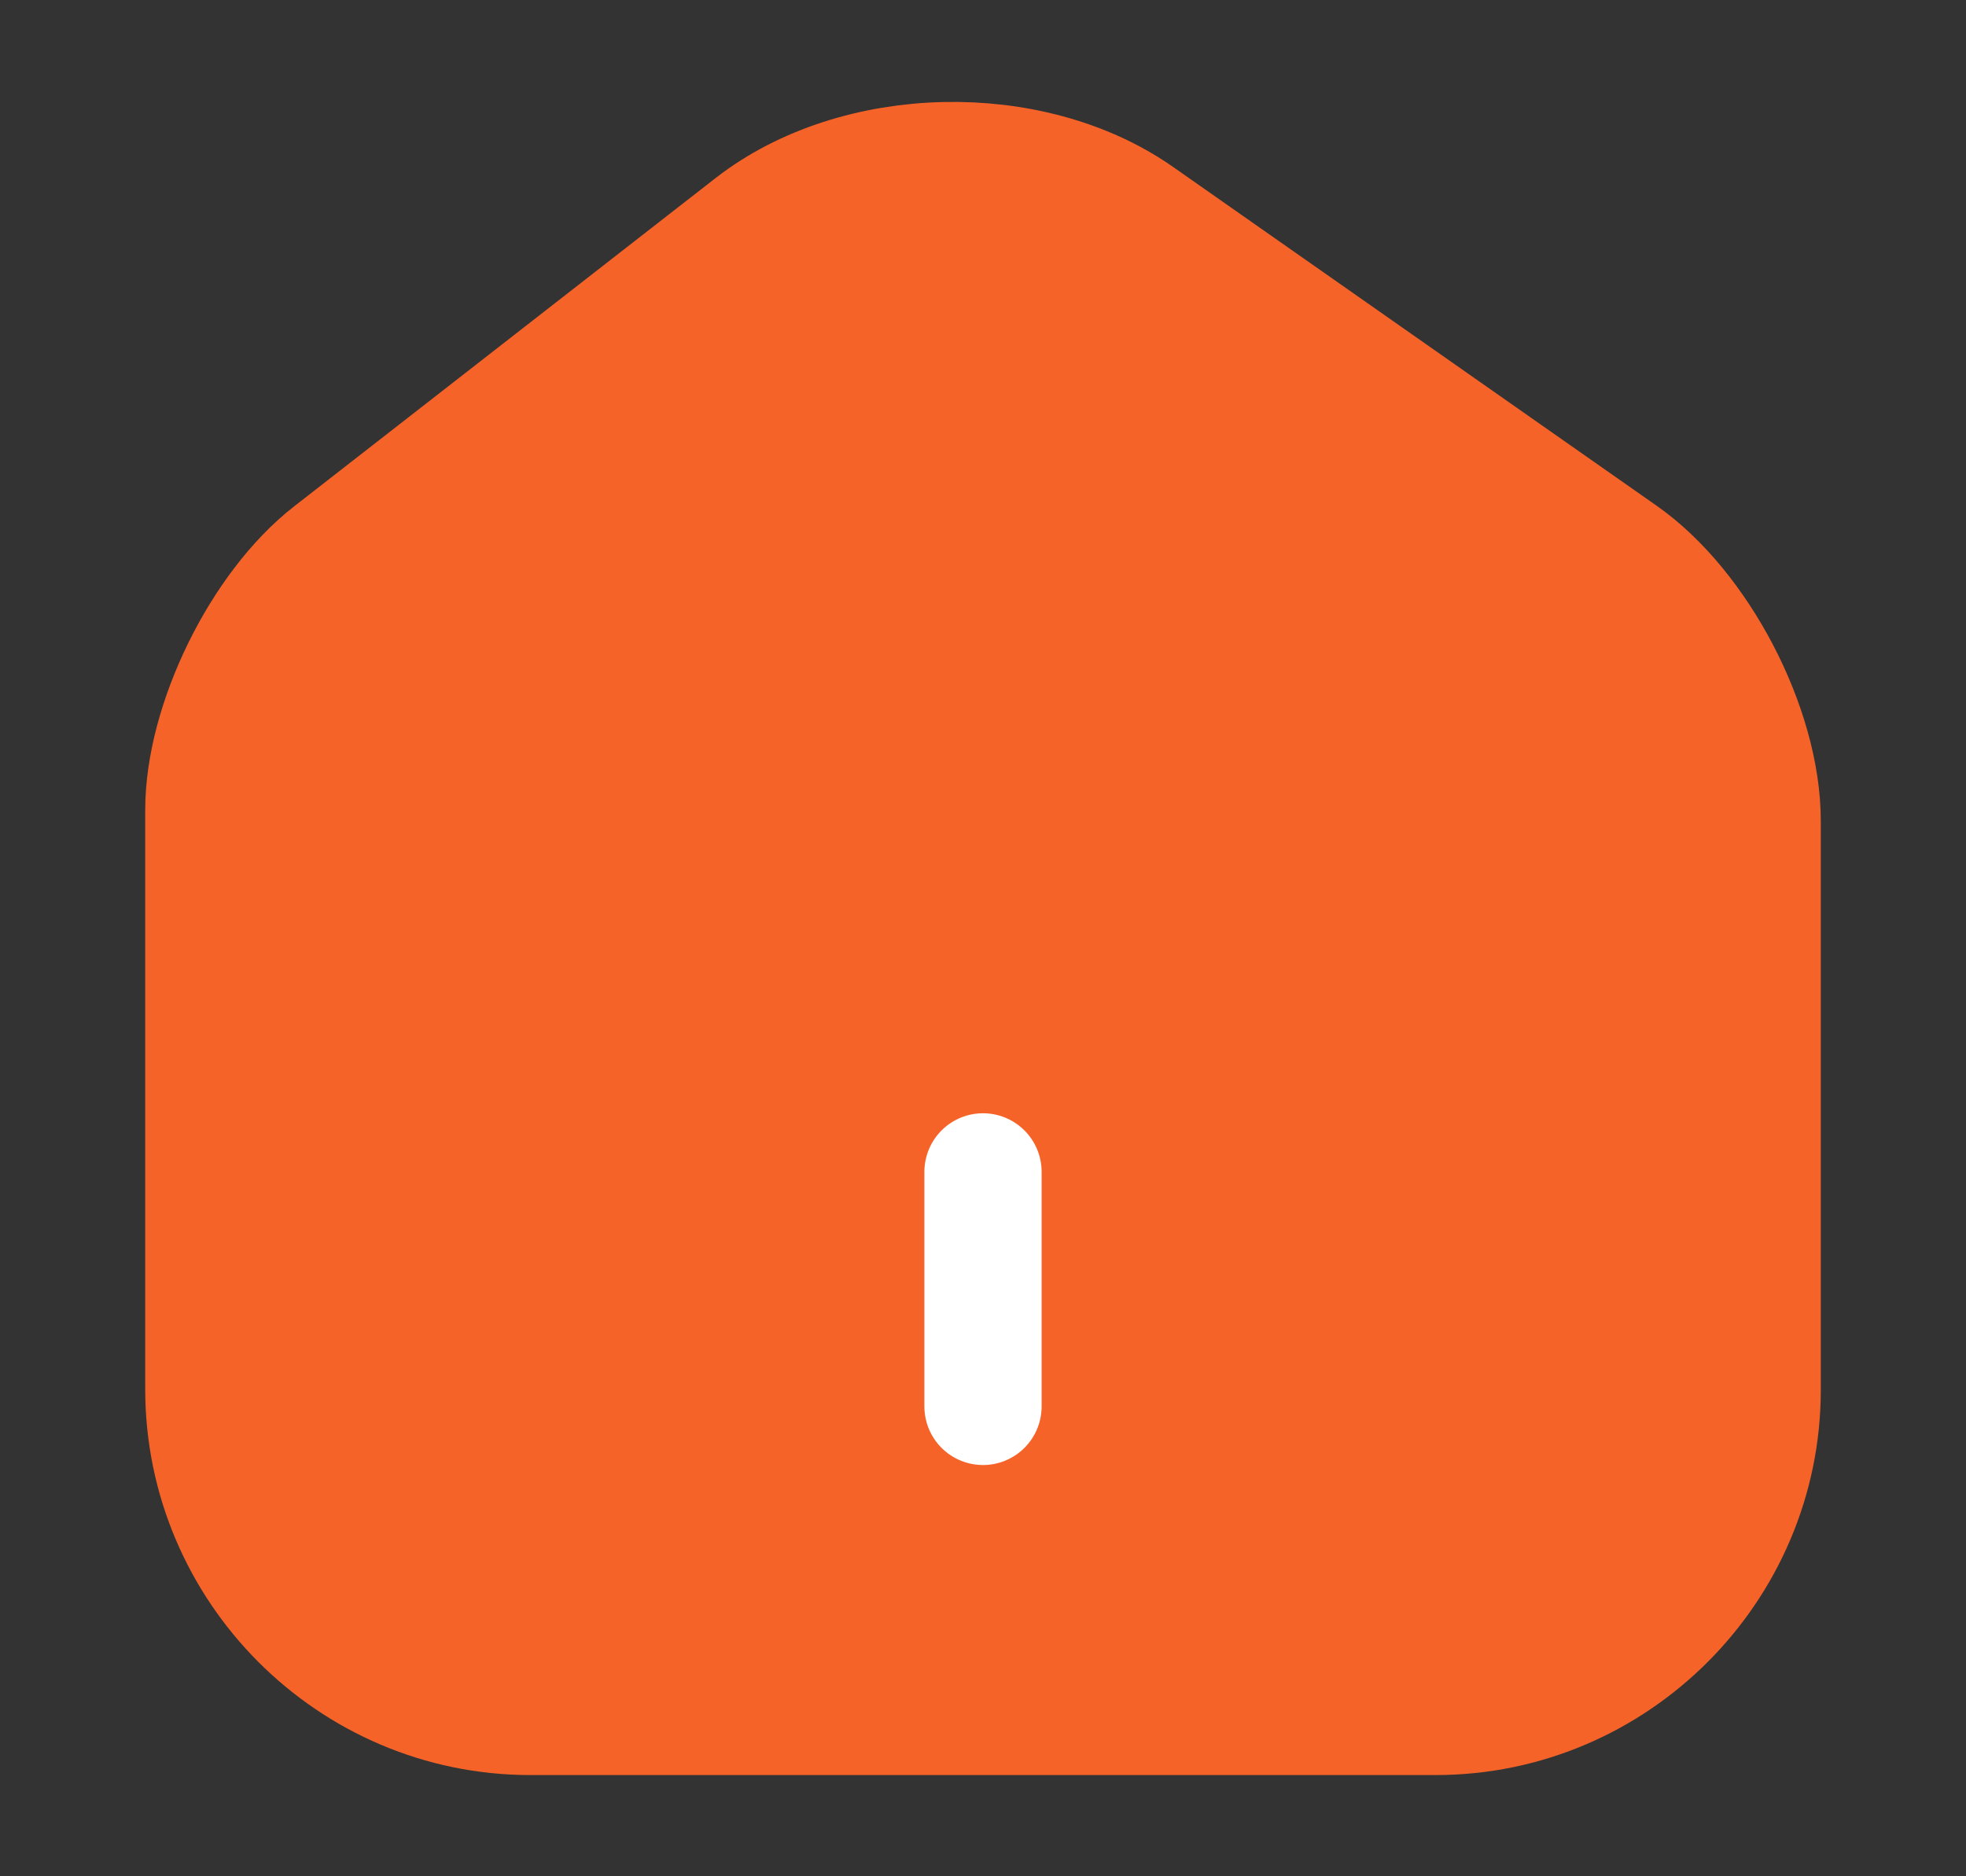 <svg width="22" height="21" viewBox="0 0 22 21" fill="none" xmlns="http://www.w3.org/2000/svg">
<rect x="0" y="0" width="22" height="21" fill="#333333" stroke="none"/>
<path d="M8.393 2.485L3.676 6.16C2.889 6.773 2.25 8.077 2.25 9.065V15.549C2.25 17.579 3.904 19.242 5.934 19.242H16.066C18.096 19.242 19.75 17.579 19.75 15.558V9.188C19.75 8.129 19.041 6.773 18.175 6.169L12.768 2.38C11.543 1.523 9.574 1.567 8.393 2.485Z" stroke="#F66329" stroke-width="1.25" stroke-linecap="round" stroke-linejoin="round"/>
<path d="M2.424 8.399C2.472 7.198 3.055 6.08 4.043 5.393C5.961 4.061 9.146 2 10.5 2C12.5 2 18 5.5 19 6.5C19.607 7.107 19.845 11.579 19.939 15.003C20 17.211 18.209 19 16 19H6.163C3.891 19 2.076 17.11 2.166 14.84L2.424 8.399Z" fill="#F66329"/>
<path d="M11 15.741V13.116" stroke="white" stroke-width="1.312" stroke-linecap="round" stroke-linejoin="round"/>
</svg>
